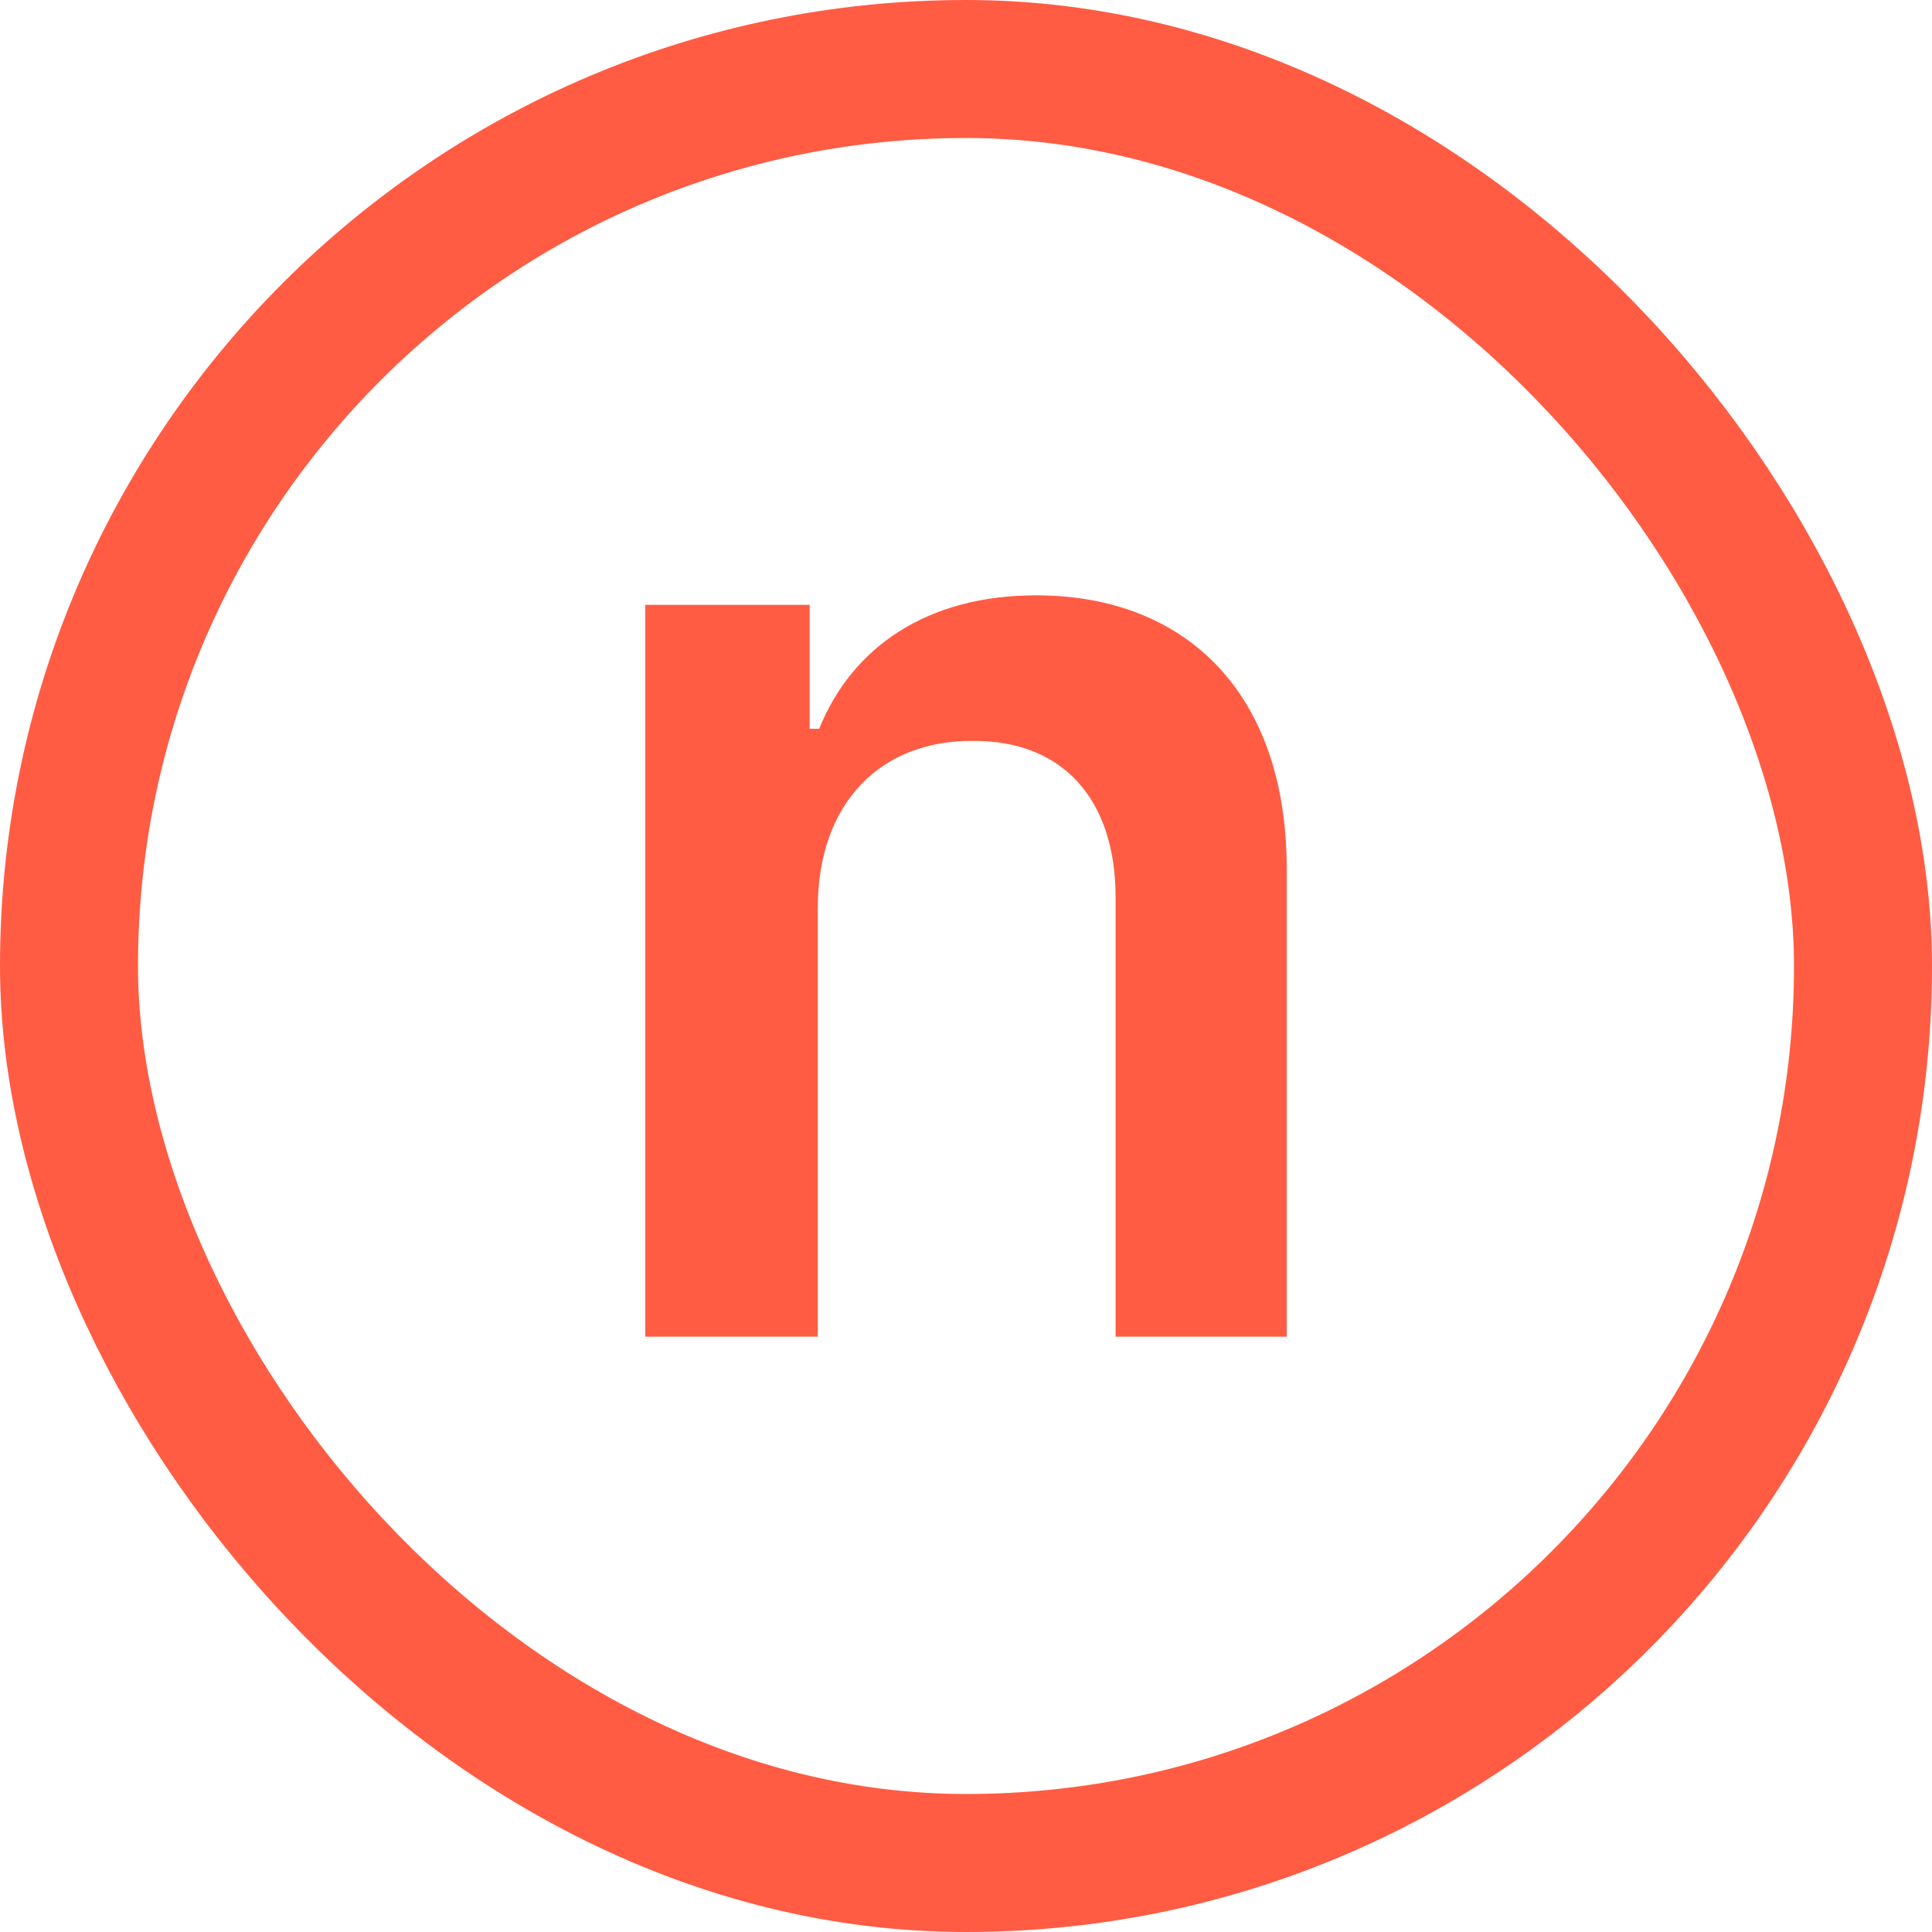 <svg width="14" height="14" viewBox="0 0 14 14" fill="none" xmlns="http://www.w3.org/2000/svg">
<rect x="0.5" y="0.5" width="13" height="13" rx="6.5" stroke="#FF5C43"/>
<path d="M5.926 6.58C5.926 5.809 6.39 5.364 7.049 5.369C7.698 5.364 8.084 5.789 8.084 6.502V9.686H9.324V6.307C9.329 5.037 8.606 4.314 7.508 4.314C6.717 4.314 6.175 4.69 5.936 5.281H5.867V4.383H4.676V9.686H5.926V6.58Z" fill="#FF5C43"/>
</svg>
